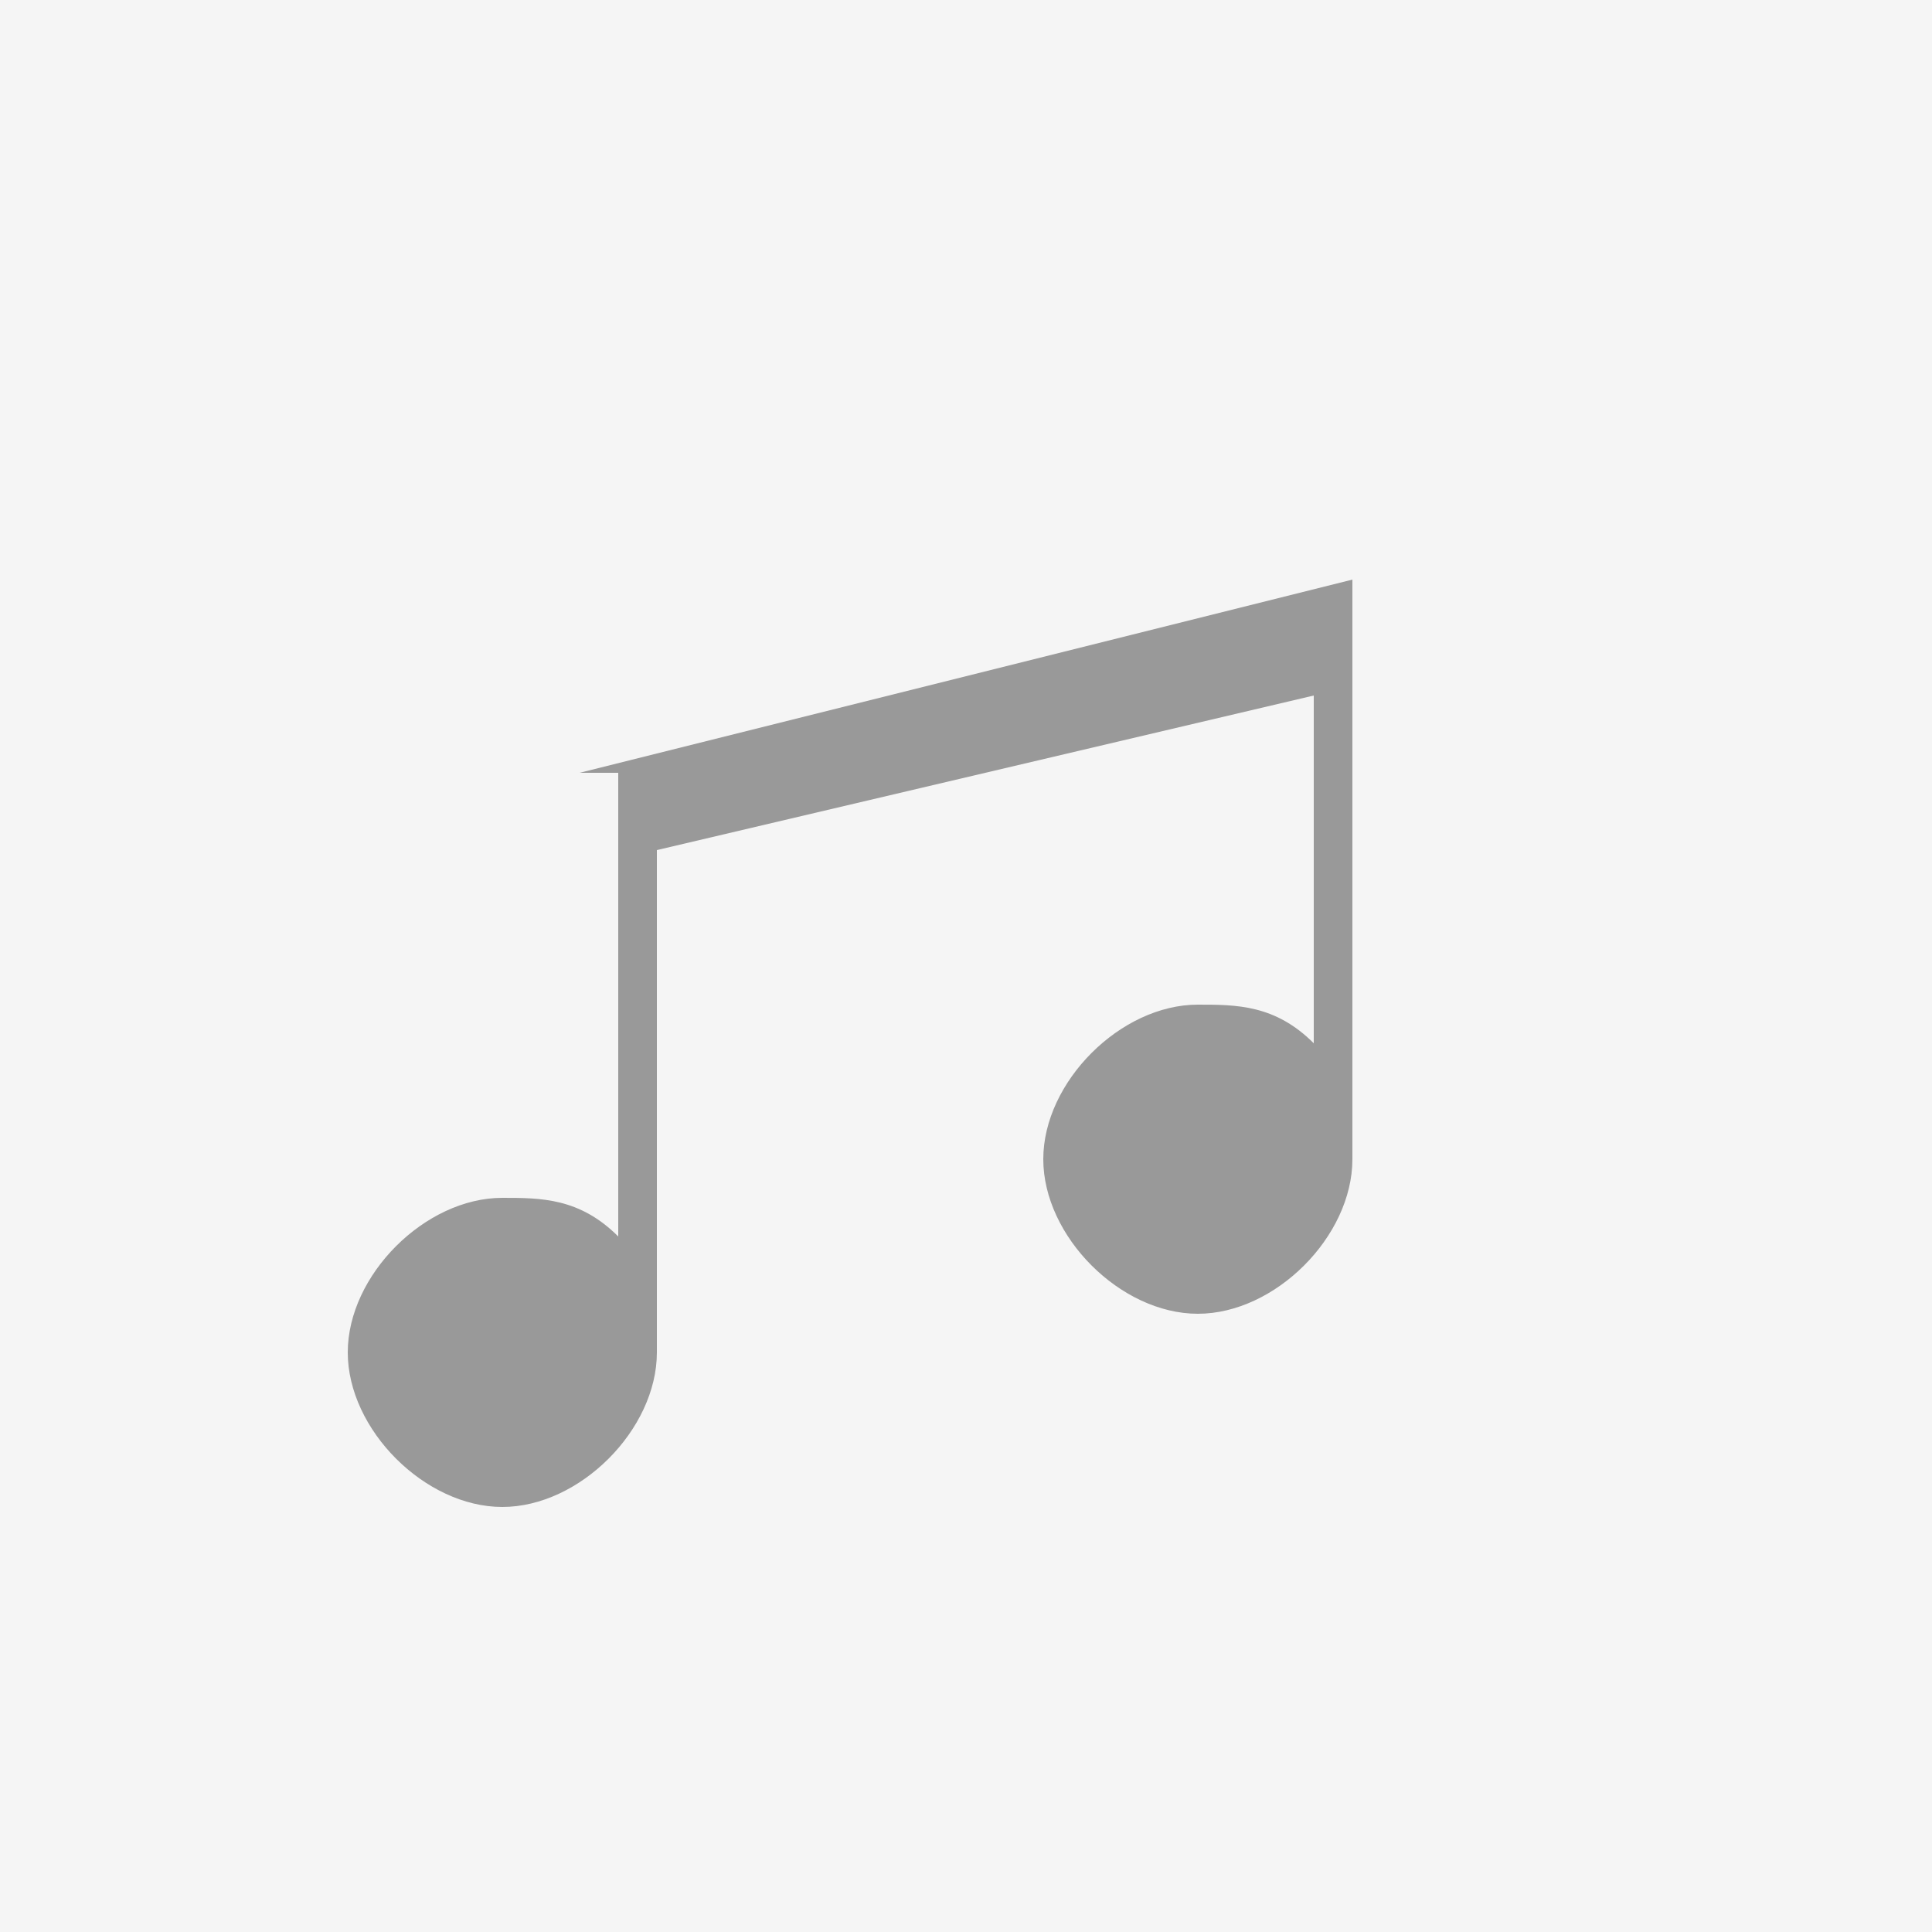 <svg width="50" height="50" viewBox="0 0 50 50" xmlns="http://www.w3.org/2000/svg">
  <rect width="50" height="50" fill="#f5f5f5"/>
  <path d="M15 20 L35 15 L35 30 C35 32, 33 34, 31 34 C29 34, 27 32, 27 30 C27 28, 29 26, 31 26 C32 26, 33 26, 34 27 L34 18 L17 22 L17 35 C17 37, 15 39, 13 39 C11 39, 9 37, 9 35 C9 33, 11 31, 13 31 C14 31, 15 31, 16 32 L16 20 Z" fill="#999"/>
</svg>
